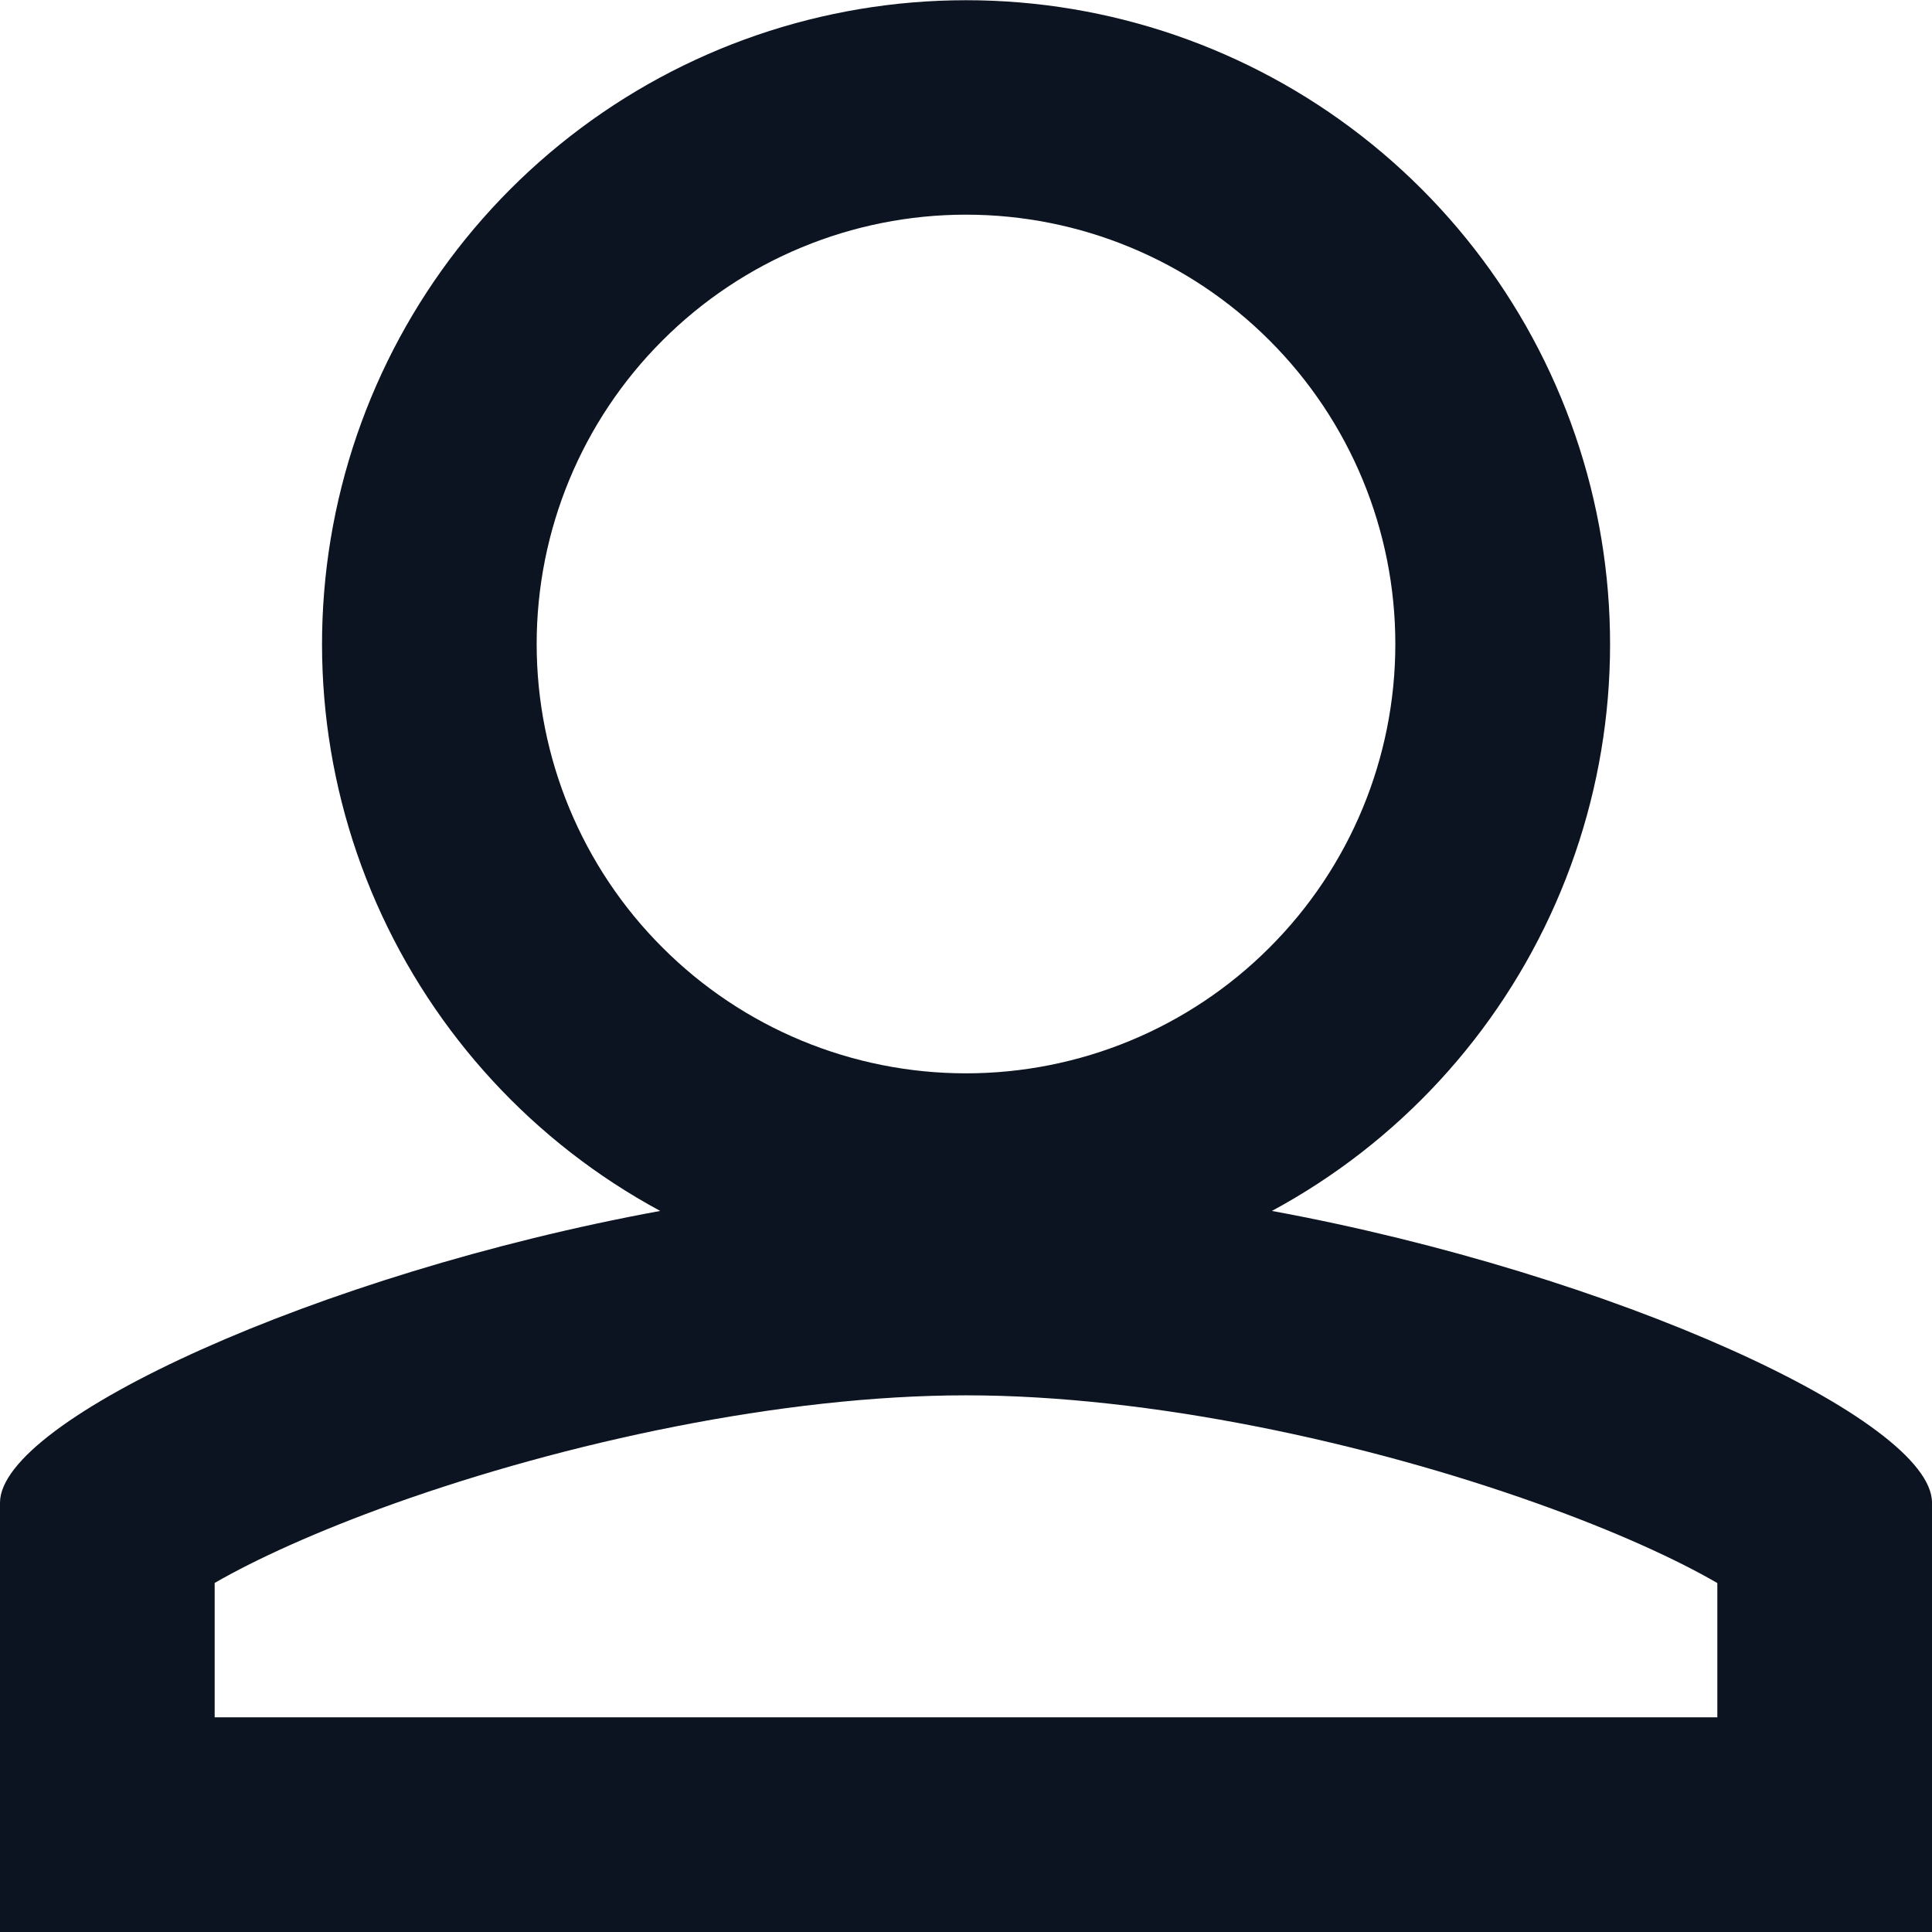 <svg width="18" height="18" viewBox="0 0 18 18" fill="none" xmlns="http://www.w3.org/2000/svg">
<path fill-rule="evenodd" clip-rule="evenodd" d="M11.85 11.282C13.025 10.648 13.956 9.639 14.493 8.417C15.031 7.194 15.145 5.827 14.818 4.532C14.491 3.237 13.741 2.089 12.687 1.268C11.633 0.447 10.336 0.002 9.001 0.002C7.665 0.002 6.368 0.447 5.314 1.268C4.26 2.089 3.51 3.237 3.183 4.532C2.856 5.827 2.97 7.194 3.508 8.417C4.046 9.639 4.976 10.648 6.151 11.282C2.962 11.867 0 13.23 0 14V18H18V14C18 13.23 15.038 11.868 11.85 11.282ZM13 6C13 7.061 12.579 8.078 11.828 8.828C11.078 9.579 10.061 10 9 10C7.939 10 6.922 9.579 6.172 8.828C5.421 8.078 5 7.061 5 6C5 4.939 5.421 3.922 6.172 3.172C6.922 2.421 7.939 2 9 2C10.061 2 11.078 2.421 11.828 3.172C12.579 3.922 13 4.939 13 6ZM16 14.748V16H2V14.748C2.377 14.53 2.947 14.268 3.673 14.008C5.269 13.438 7.287 13 9 13C10.713 13 12.73 13.438 14.327 14.009C15.053 14.268 15.623 14.53 16 14.749V14.748Z" fill="#0D1421"/>
</svg>
